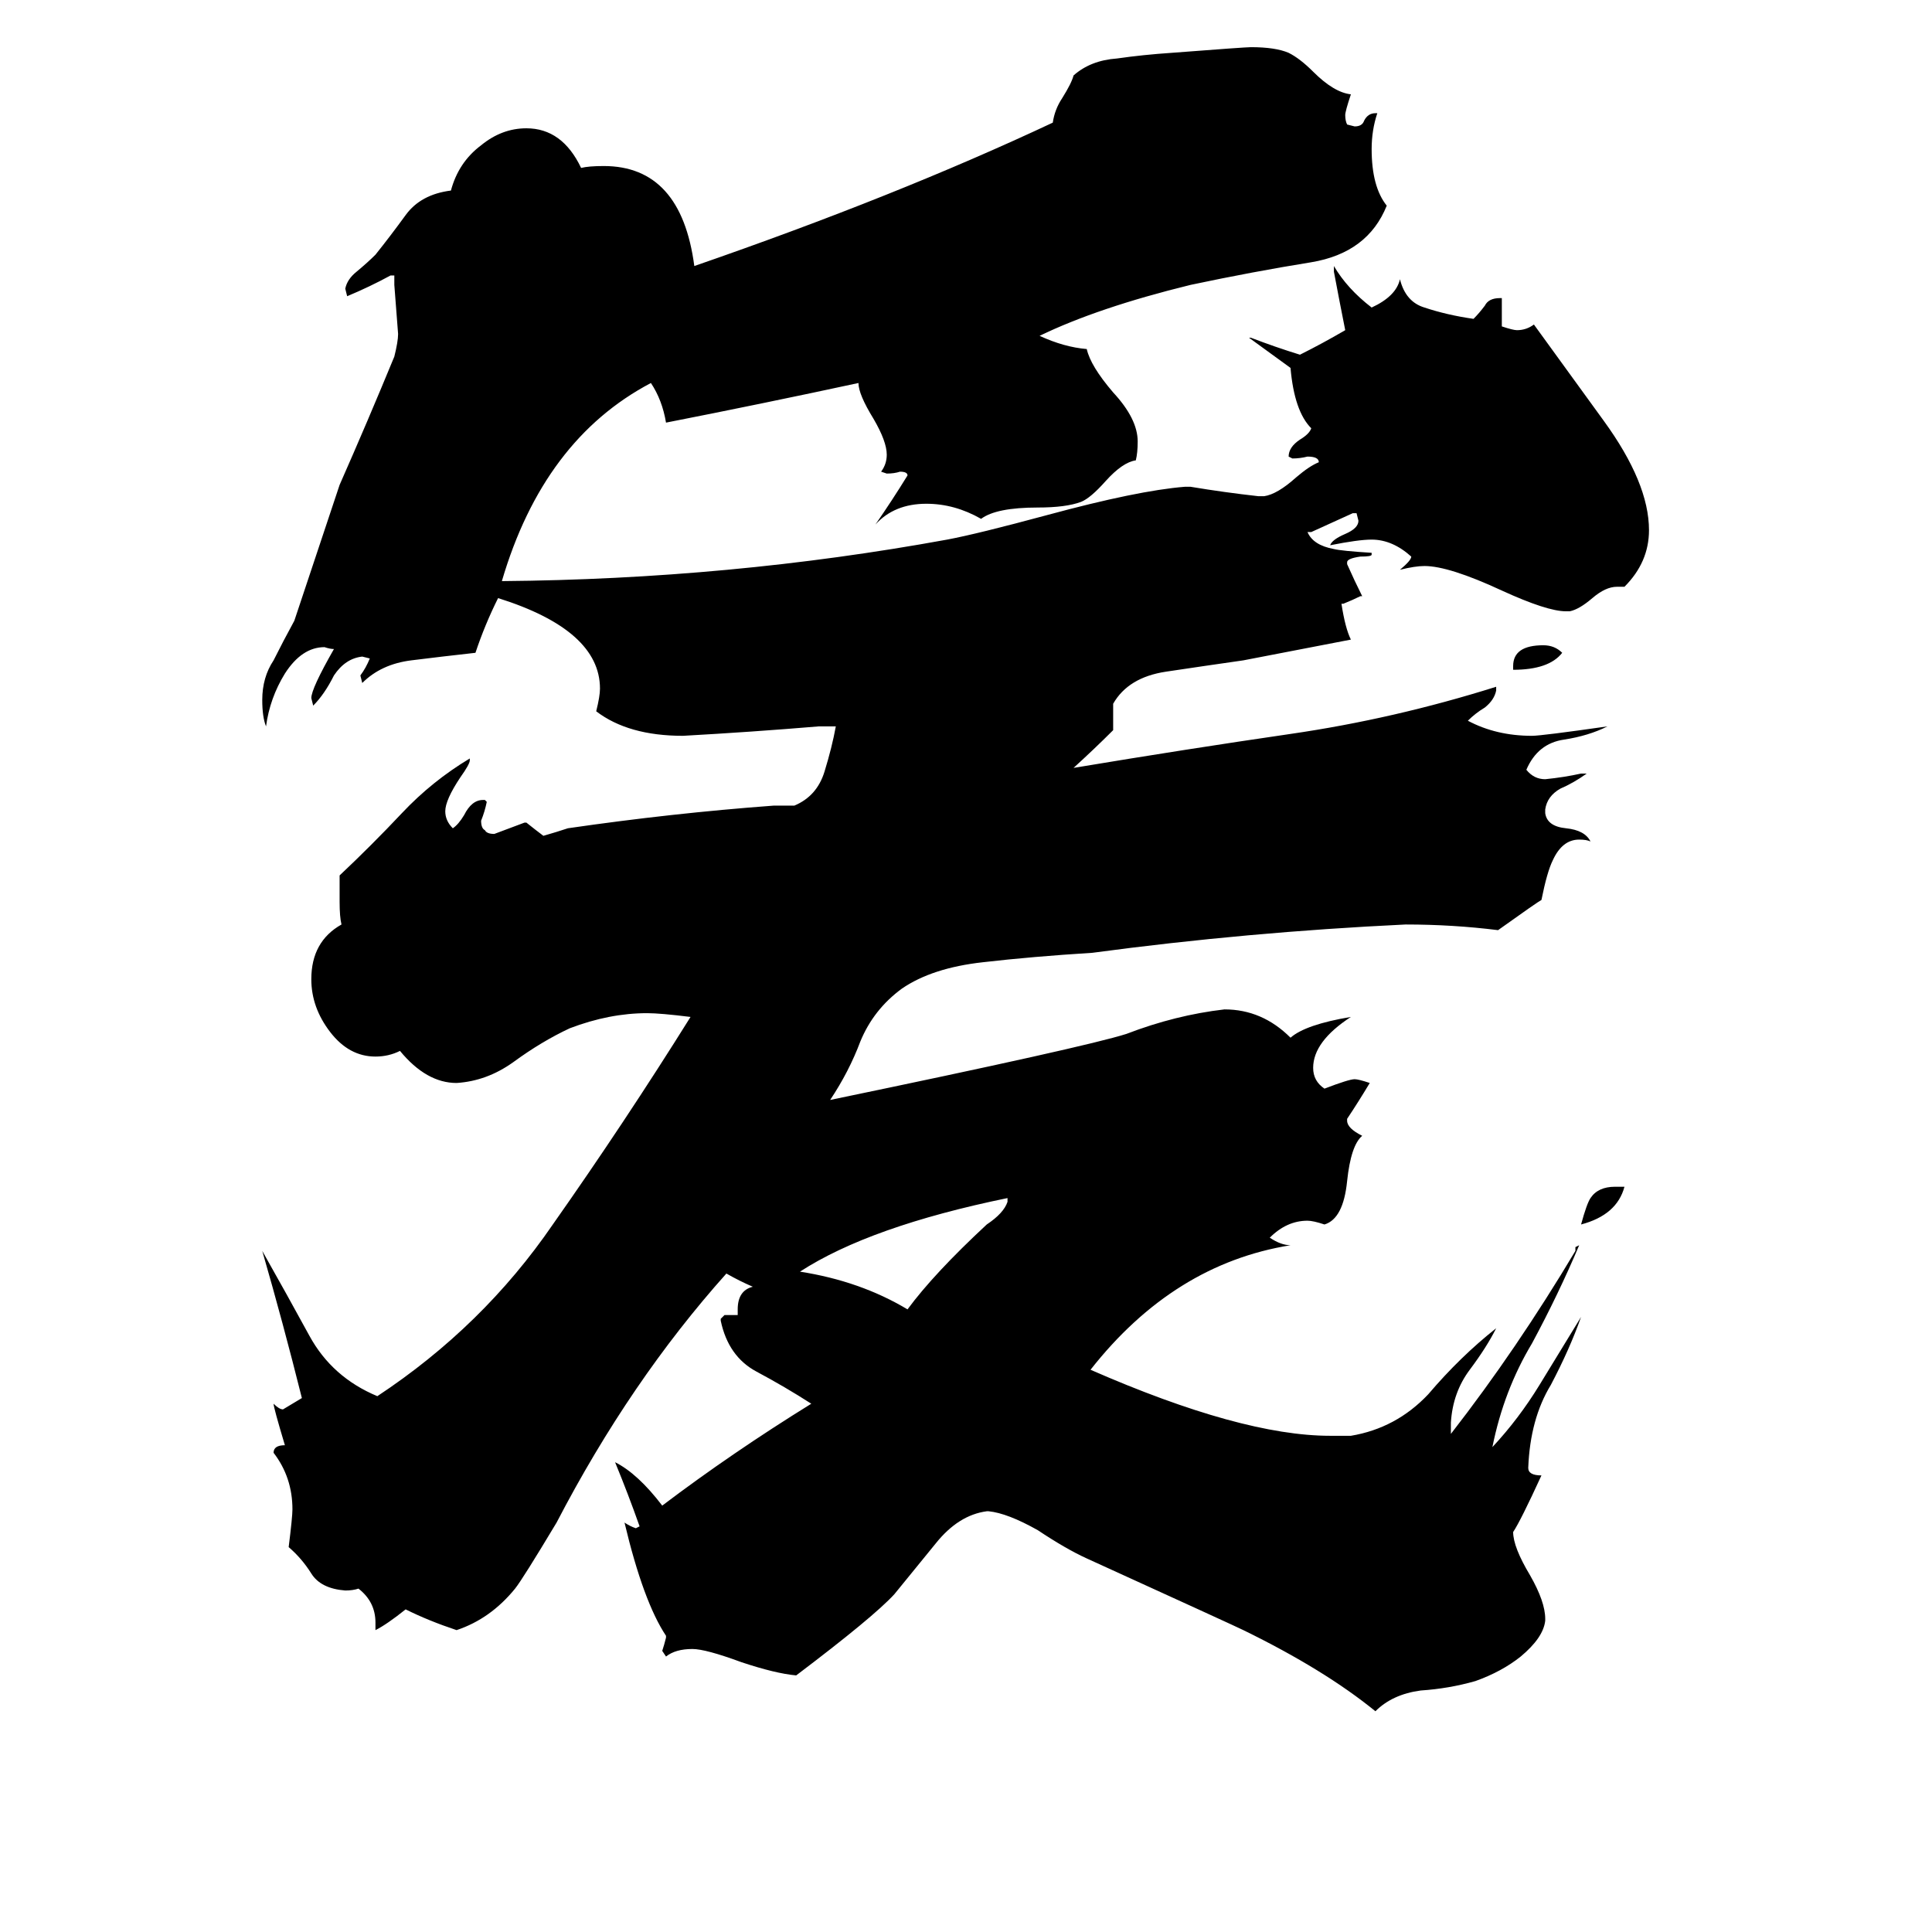 <svg xmlns="http://www.w3.org/2000/svg" viewBox="0 -800 1024 1024">
	<path fill="#000000" d="M802 -445V-447Q802 -458 818 -458Q824 -458 828 -454Q821 -445 802 -445ZM856 -171H861Q857 -156 838 -151Q841 -162 843 -165Q847 -171 856 -171ZM534 -163V-165Q461 -150 424 -126Q456 -121 481 -106Q495 -125 523 -151Q532 -157 534 -163ZM819 58V59Q818 68 806 78Q796 86 782 91Q768 95 753 96Q738 98 729 107Q702 85 659 64Q655 62 576 26Q565 21 550 11Q534 2 524 1H523Q508 3 496 18Q483 34 474 45Q463 57 422 88Q411 87 393 81Q374 74 367 74Q358 74 353 78L351 75Q352 72 353 68V67Q341 49 331 7Q334 9 337 10L339 9Q333 -8 326 -25Q338 -19 351 -2Q388 -30 430 -56Q416 -65 401 -73Q386 -81 382 -100V-101L384 -103H391V-106Q391 -116 399 -118Q392 -121 385 -125Q334 -68 295 7Q277 37 273 42Q260 58 242 64Q227 59 215 53Q205 61 199 64V60Q199 49 190 42Q187 43 183 43Q170 42 165 34Q160 26 153 20Q155 4 155 0Q155 -17 145 -30Q145 -34 151 -34Q145 -54 145 -56Q148 -53 150 -53Q155 -56 160 -59Q150 -99 139 -137Q152 -114 164 -92Q176 -70 200 -60Q256 -97 293 -151Q331 -205 366 -261Q350 -263 343 -263Q323 -263 302 -255Q287 -248 272 -237Q258 -227 242 -226Q226 -226 212 -243Q206 -240 199 -240Q185 -240 175 -253Q165 -266 165 -281Q165 -301 181 -310Q180 -314 180 -322V-336Q197 -352 213 -369Q229 -386 249 -398V-397Q249 -395 244 -388Q236 -376 236 -370Q236 -365 240 -361Q243 -363 246 -368Q250 -376 256 -376H257L258 -375Q257 -370 255 -365Q255 -361 257 -360Q258 -358 262 -358Q270 -361 278 -364H279Q284 -360 288 -357Q295 -359 301 -361Q356 -369 410 -373H421Q433 -378 437 -391Q441 -404 443 -415H434Q398 -412 362 -410Q333 -410 316 -423Q318 -431 318 -435Q318 -466 264 -483Q257 -469 252 -454Q234 -452 218 -450Q202 -448 192 -438L191 -442Q194 -446 196 -451L192 -452Q183 -451 177 -442Q172 -432 166 -426L165 -430Q165 -435 177 -456Q175 -456 172 -457Q160 -457 151 -443Q143 -430 141 -415Q139 -420 139 -429Q139 -441 145 -450Q150 -460 156 -471Q168 -507 180 -543Q195 -577 209 -611Q211 -619 211 -623Q210 -636 209 -649V-654H207Q196 -648 184 -643L183 -647Q184 -652 189 -656Q195 -661 199 -665Q207 -675 215 -686Q223 -697 239 -699Q243 -714 255 -723Q266 -732 279 -732Q298 -732 308 -711Q312 -712 320 -712Q361 -712 368 -659Q475 -696 558 -735Q559 -742 563 -748Q568 -756 569 -760Q578 -768 592 -769Q606 -771 621 -772Q660 -775 663 -775Q676 -775 683 -772Q689 -769 696 -762Q707 -751 716 -750Q713 -741 713 -739Q713 -736 714 -734L718 -733Q722 -733 723 -736Q725 -740 729 -740H730Q727 -731 727 -721Q727 -701 735 -691Q725 -666 695 -661Q664 -656 631 -649Q582 -637 551 -622Q564 -616 576 -615Q578 -606 590 -592Q603 -578 603 -566Q603 -560 602 -556Q595 -555 586 -545Q578 -536 573 -534Q565 -531 550 -531Q528 -531 520 -525Q506 -533 491 -533Q474 -533 464 -522Q473 -535 481 -548Q481 -550 477 -550Q474 -549 470 -549L467 -550Q470 -554 470 -559Q470 -566 463 -578Q455 -591 455 -597Q404 -586 353 -576Q351 -588 345 -597Q288 -567 266 -492Q387 -493 502 -514Q518 -517 555 -527Q603 -540 628 -542H631Q649 -539 667 -537H670Q677 -538 687 -547Q694 -553 699 -555Q699 -558 693 -558Q689 -557 685 -557L683 -558Q683 -563 689 -567Q694 -570 695 -573Q686 -582 684 -605Q673 -613 662 -621H663Q676 -616 689 -612Q701 -618 713 -625Q710 -640 707 -656V-659Q714 -647 727 -637Q740 -643 742 -652Q745 -640 755 -637Q767 -633 781 -631Q784 -634 787 -638Q789 -642 795 -642H796V-627Q802 -625 804 -625Q809 -625 813 -628L850 -577Q874 -544 874 -519Q874 -502 861 -489H857Q851 -489 844 -483Q837 -477 832 -476H830Q820 -476 796 -487Q768 -500 755 -500Q750 -500 742 -498Q748 -503 748 -505Q738 -514 727 -514Q720 -514 705 -511Q706 -514 713 -517Q720 -520 720 -524L719 -528H717Q706 -523 695 -518H693Q696 -511 707 -509Q711 -508 727 -507V-506Q727 -505 721 -505Q714 -504 714 -502V-501Q718 -492 722 -484H721Q717 -482 712 -480H711Q713 -467 716 -461L659 -450Q638 -447 618 -444Q598 -441 590 -427V-413Q580 -403 569 -393Q629 -403 684 -411Q739 -419 793 -436V-434Q792 -429 787 -425Q782 -422 778 -418Q793 -410 812 -410Q817 -410 852 -415Q842 -410 829 -408Q815 -406 809 -392Q813 -387 819 -387Q829 -388 838 -390H841Q834 -385 827 -382Q820 -378 819 -371V-369Q820 -362 830 -361Q840 -360 843 -354Q841 -355 837 -355Q828 -355 823 -344Q820 -338 817 -323Q815 -322 794 -307Q770 -310 745 -310Q661 -306 579 -295Q547 -293 521 -290Q494 -287 478 -276Q463 -265 456 -248Q450 -232 440 -217Q575 -245 597 -252Q623 -262 649 -265Q669 -265 684 -250Q692 -257 716 -261Q696 -248 696 -234Q696 -227 702 -223Q715 -228 718 -228Q720 -228 726 -226Q720 -216 714 -207V-206Q714 -202 722 -198Q716 -193 714 -174Q712 -154 702 -151Q696 -153 693 -153Q682 -153 673 -144Q679 -140 684 -140Q622 -130 578 -74Q658 -39 705 -39H716Q740 -43 757 -61Q774 -81 793 -96Q788 -86 779 -74Q770 -62 769 -46V-40Q804 -85 835 -137V-139L837 -140Q826 -114 812 -88Q797 -63 791 -33Q805 -48 816 -66Q827 -84 838 -102Q832 -85 822 -66Q811 -48 810 -22Q810 -18 817 -18Q806 6 802 12Q802 20 811 35Q819 49 819 58Z"/>
</svg>